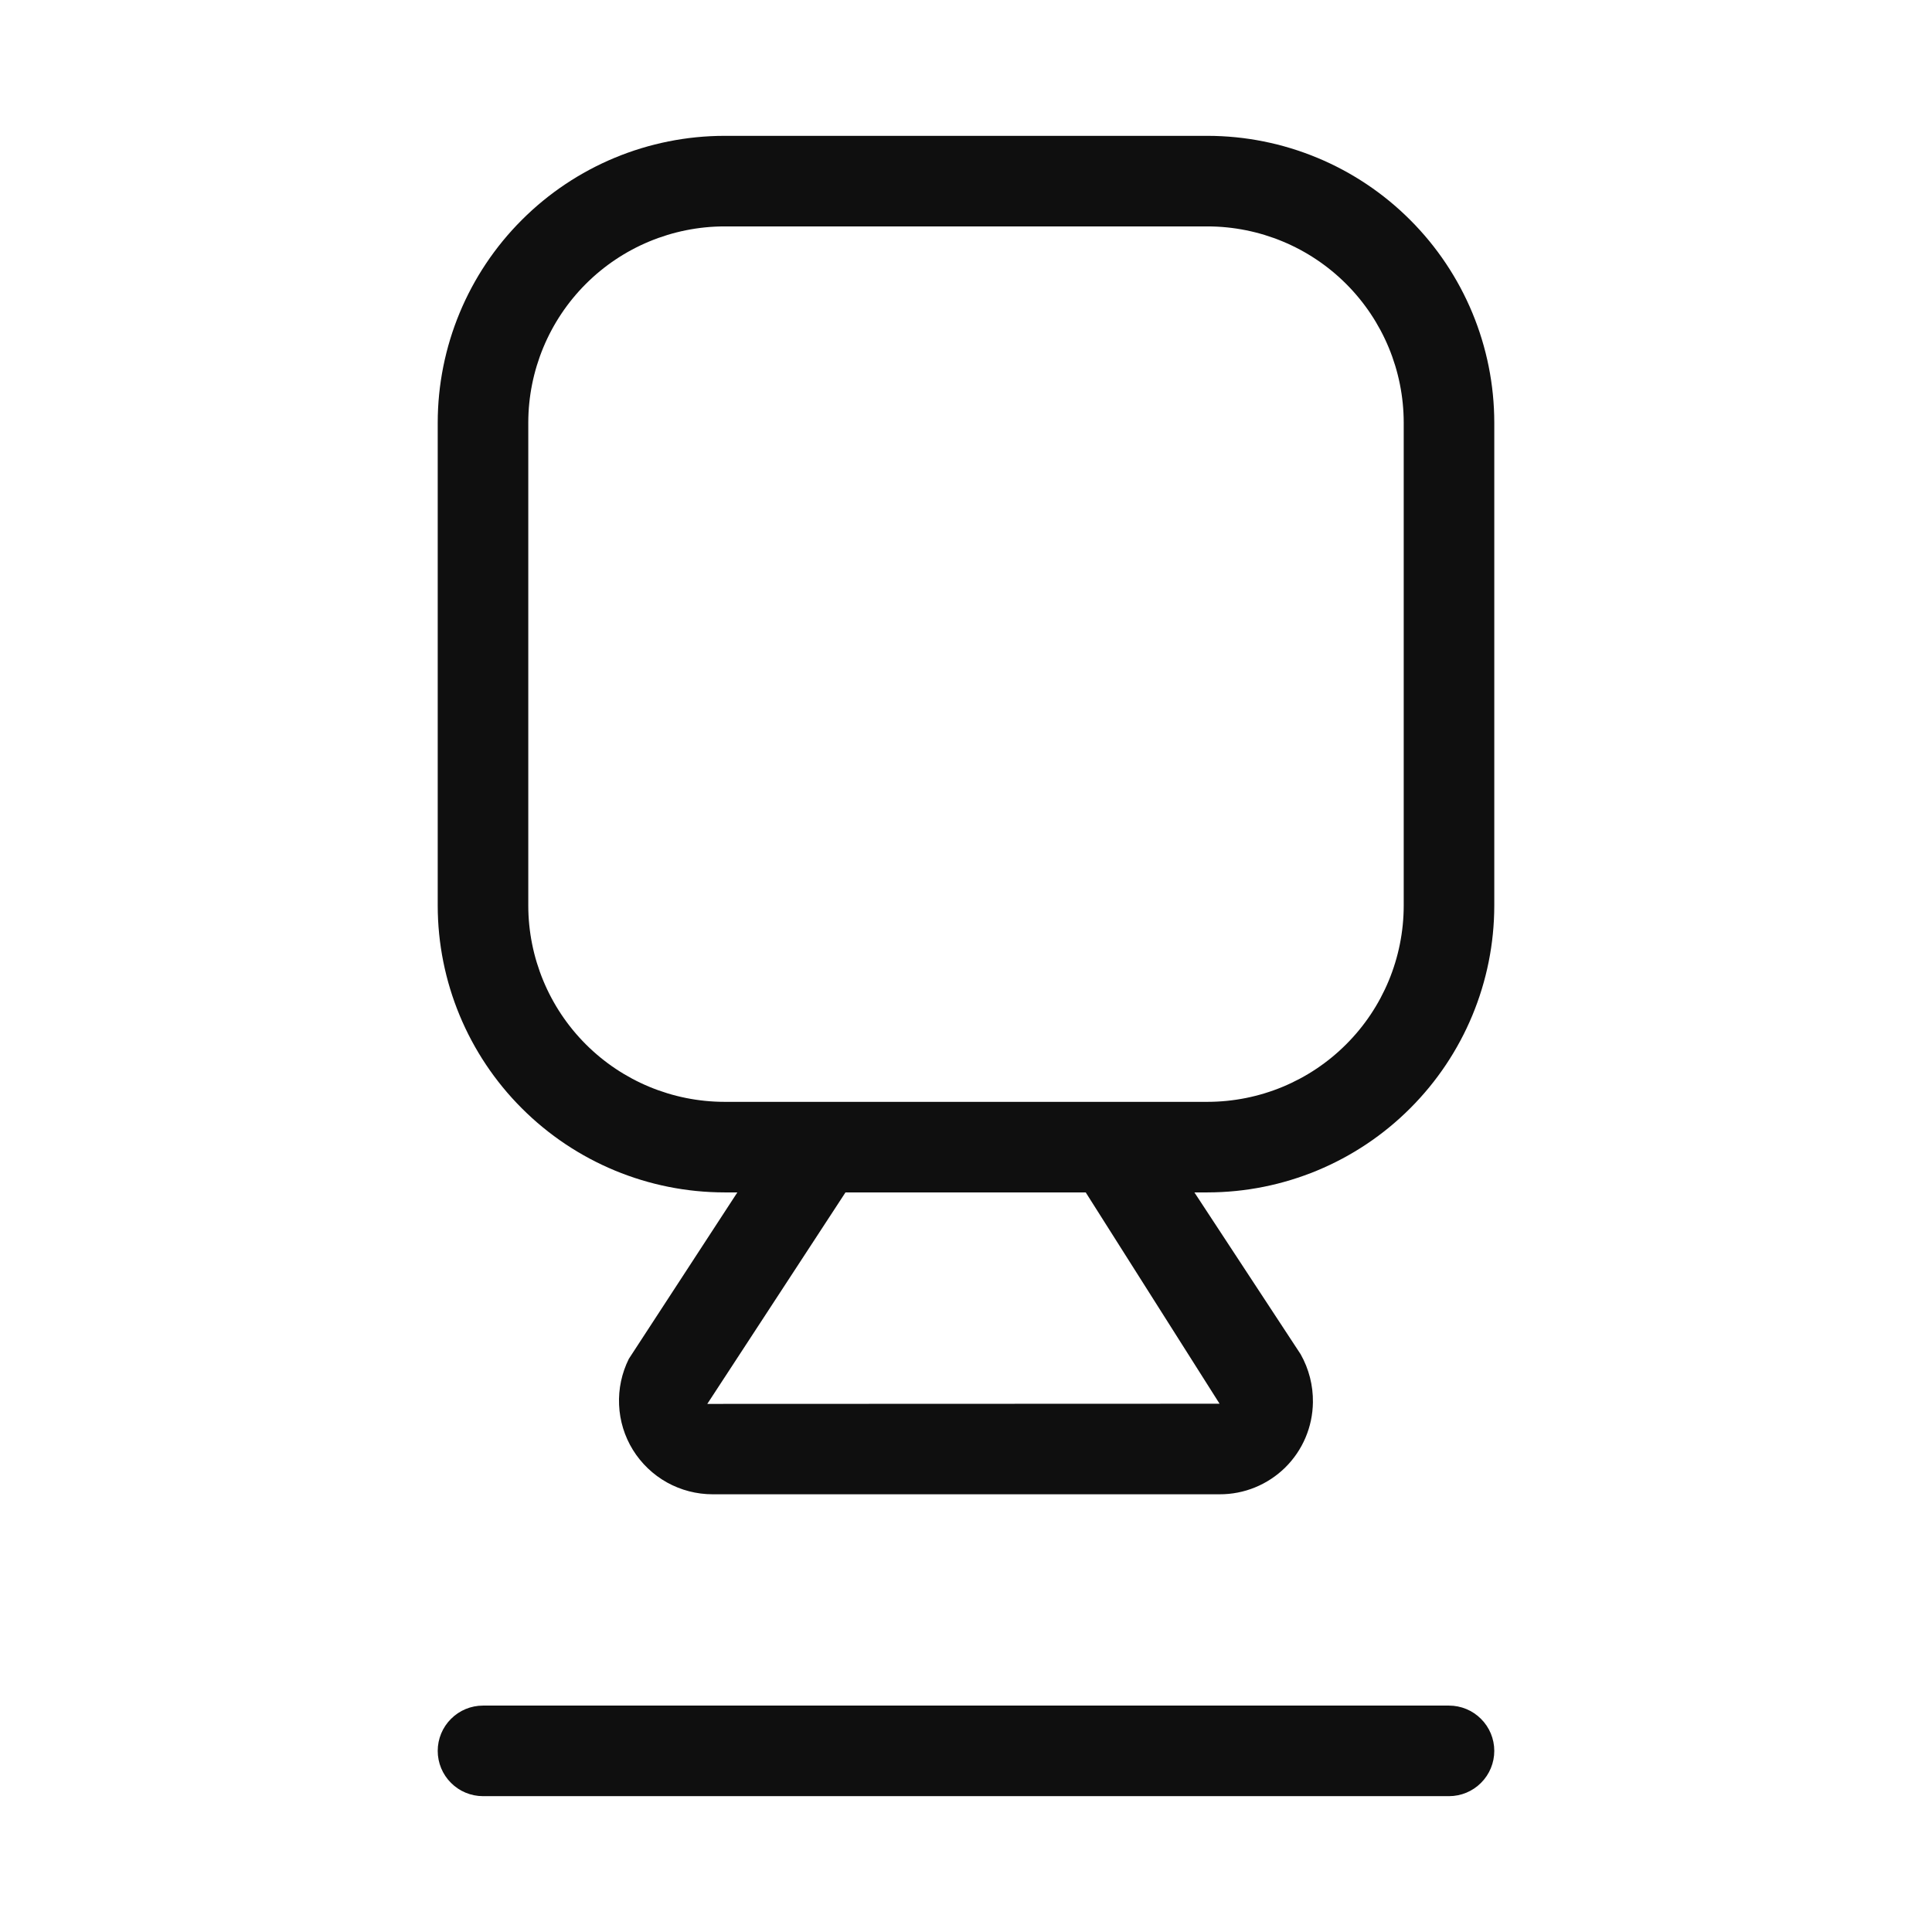 <svg width="32" height="32" viewBox="0 0 32 32" fill="none" xmlns="http://www.w3.org/2000/svg">
<path d="M24 28.25H8C7.801 28.25 7.61 28.329 7.47 28.47C7.329 28.61 7.25 28.801 7.25 29C7.25 29.199 7.329 29.39 7.47 29.53C7.61 29.671 7.801 29.75 8 29.75H24C24.199 29.75 24.39 29.671 24.53 29.53C24.671 29.39 24.75 29.199 24.75 29C24.75 28.801 24.671 28.61 24.53 28.47C24.39 28.329 24.199 28.25 24 28.25ZM20 2.25H12C10.741 2.251 9.533 2.752 8.643 3.643C7.752 4.533 7.251 5.741 7.25 7V15C7.251 16.259 7.752 17.467 8.643 18.357C9.533 19.248 10.741 19.749 12 19.75H12.213L10.416 22.506C10.298 22.742 10.242 23.005 10.254 23.269C10.265 23.533 10.344 23.79 10.483 24.015C10.622 24.239 10.816 24.425 11.047 24.554C11.278 24.682 11.538 24.75 11.802 24.75H20.2C20.607 24.752 20.997 24.592 21.287 24.307C21.576 24.022 21.741 23.634 21.746 23.227C21.75 22.948 21.68 22.674 21.543 22.431L19.783 19.75H20C21.259 19.749 22.467 19.248 23.357 18.357C24.248 17.467 24.749 16.259 24.75 15V7C24.749 5.741 24.248 4.533 23.357 3.643C22.467 2.752 21.259 2.251 20 2.25ZM20.2 23.25L11.715 23.253L14.004 19.75H17.983L20.2 23.25ZM23.25 15C23.249 15.862 22.907 16.688 22.297 17.297C21.688 17.907 20.862 18.249 20 18.25H12C11.138 18.249 10.312 17.906 9.703 17.297C9.094 16.688 8.751 15.862 8.75 15V7C8.751 6.138 9.094 5.312 9.703 4.703C10.312 4.094 11.138 3.751 12 3.75H20C20.862 3.751 21.688 4.094 22.297 4.703C22.906 5.312 23.249 6.138 23.25 7V15Z" fill="#0F0F0F"/>
</svg>
